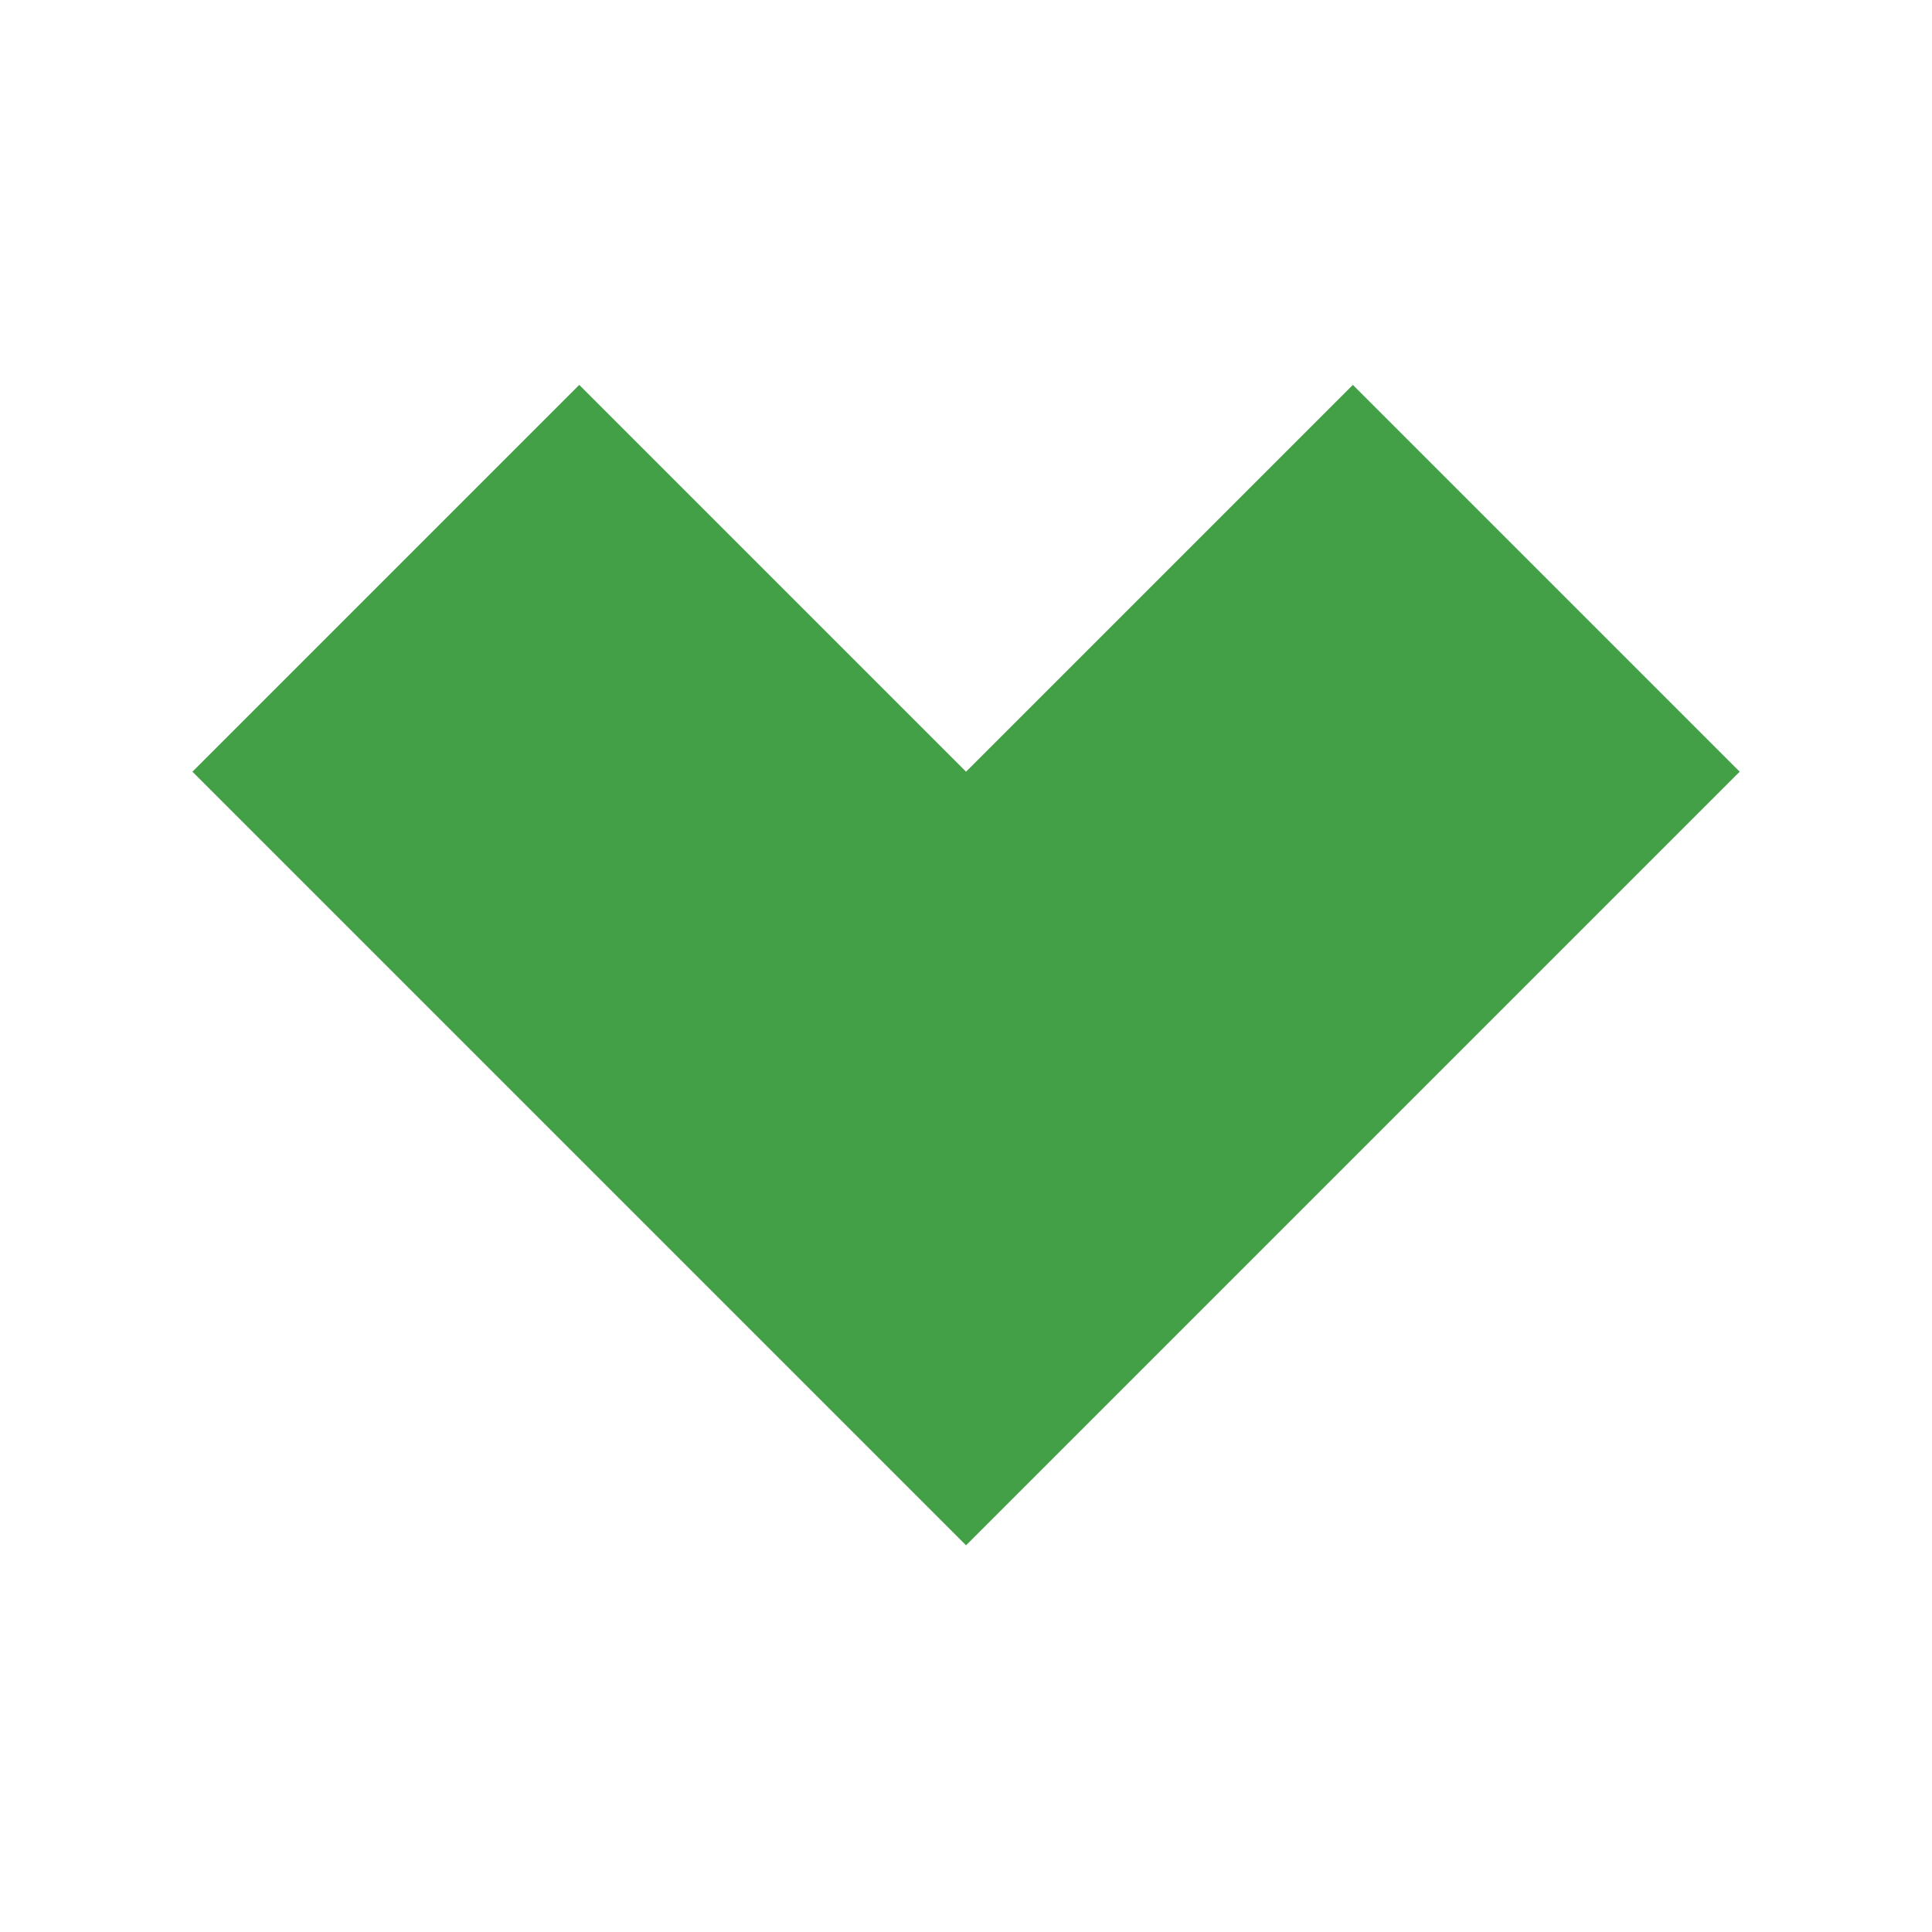 <svg viewBox="0 0 512 512" fill="none" xmlns="http://www.w3.org/2000/svg">
  <path
    d="M153.508 102L256.016 204.508L358.524 102L461.032 204.508L256.016 409.524L51 204.508L153.508 102Z"
    fill="#43A047"
  />
</svg>
